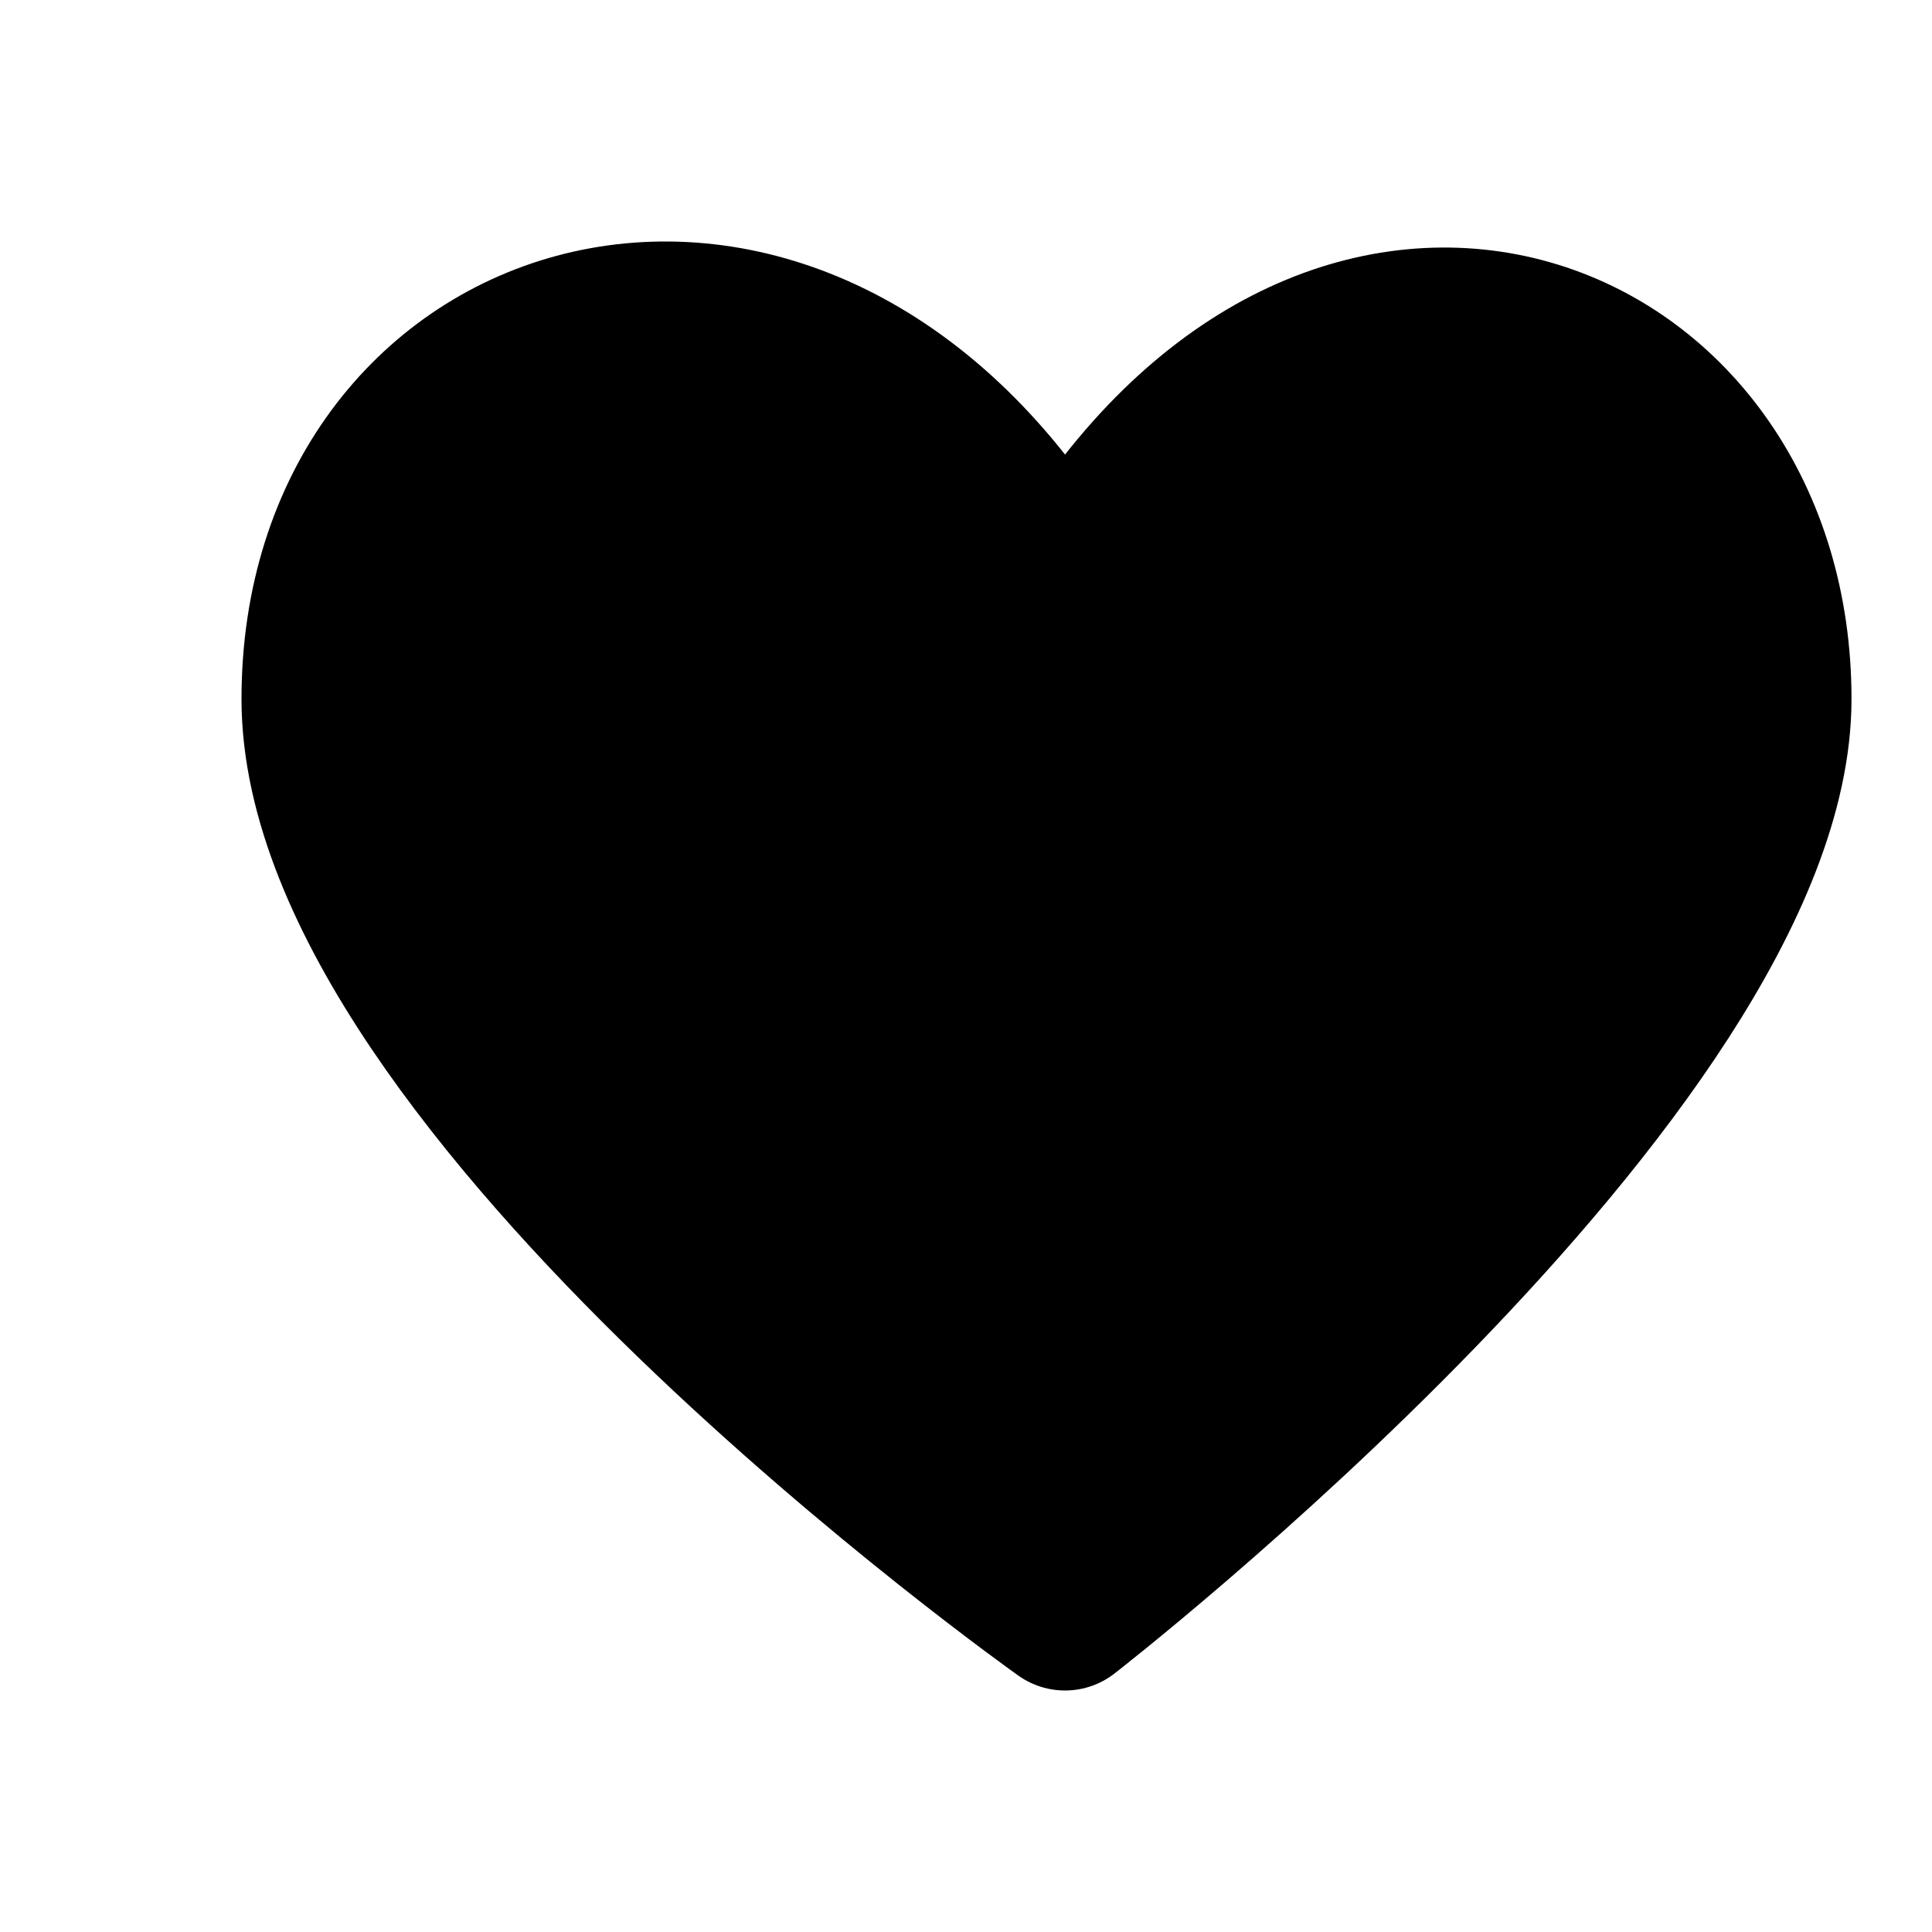 <svg width="24" height="24" fill="none" xmlns="http://www.w3.org/2000/svg"><path d="M12.77 6.705C9.537 2.019 4 3.902 4 8.683 4 13.463 13.23 20 13.23 20S22 13.2 22 8.683c0-4.518-5.077-6.664-8.308-1.978l-.461.374-.462-.374Z" fill='currentColor' stroke='currentColor' stroke-width="2" stroke-linecap="round" stroke-linejoin="round"/></svg>